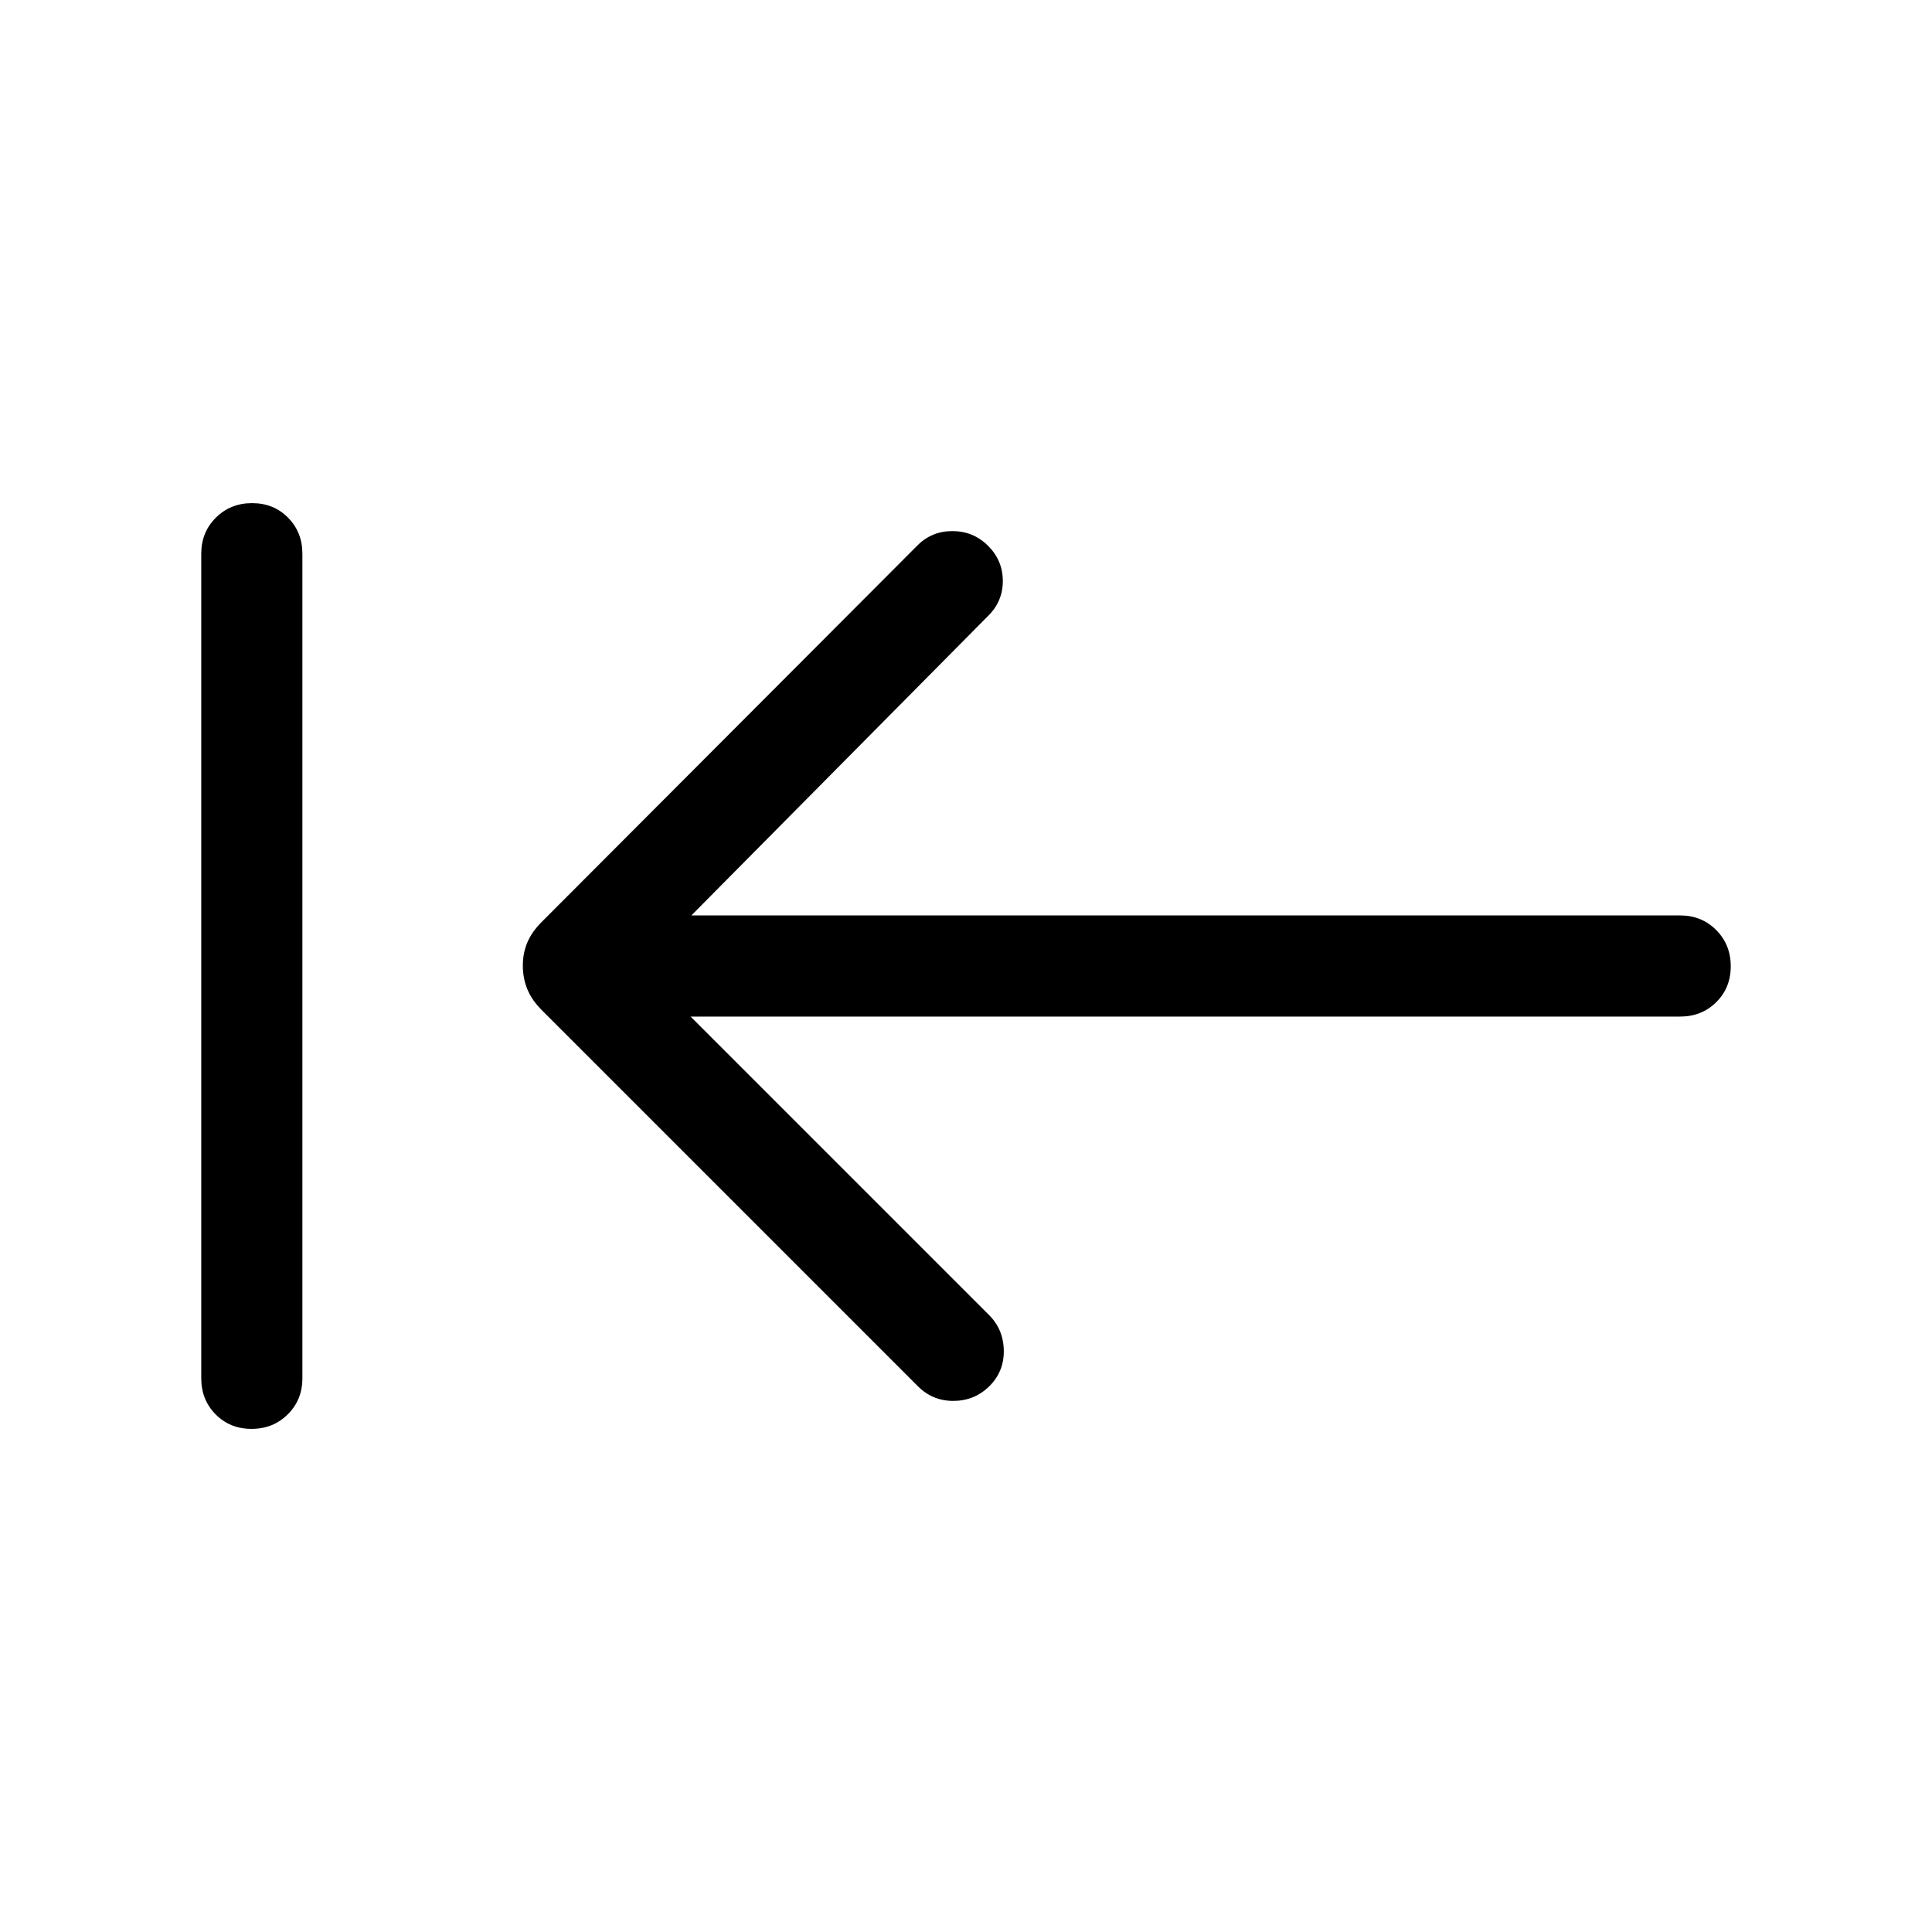 <svg xmlns="http://www.w3.org/2000/svg" height="40" viewBox="0 -960 960 960" width="40"><path d="M124.994-250.001q-10.737 0-17.865-7.224-7.128-7.224-7.128-17.903v-409.744q0-10.679 7.263-17.903 7.263-7.224 18-7.224 10.736 0 17.864 7.224t7.128 17.903v409.744q0 10.679-7.263 17.903-7.263 7.224-17.999 7.224Zm218.158-204.872 148.001 148.002q7.436 7.223 7.628 17.893.192 10.67-7.523 18.121-7.33 6.959-17.602 6.959t-17.502-7.231L269.116-458.166q-4.859-4.86-7.09-10.316-2.231-5.457-2.231-11.692 0-6.236 2.231-11.518 2.231-5.282 7.09-10.142l186.653-187.037q7.103-7.231 17.436-7.231t17.608 7.153q7.391 7.257 7.481 17.423.089 10.167-7.141 17.397L343.536-505.127h491.335q10.679 0 17.903 7.262 7.225 7.263 7.225 18 0 10.736-7.225 17.864-7.224 7.128-17.903 7.128H343.152Z"/></svg>
